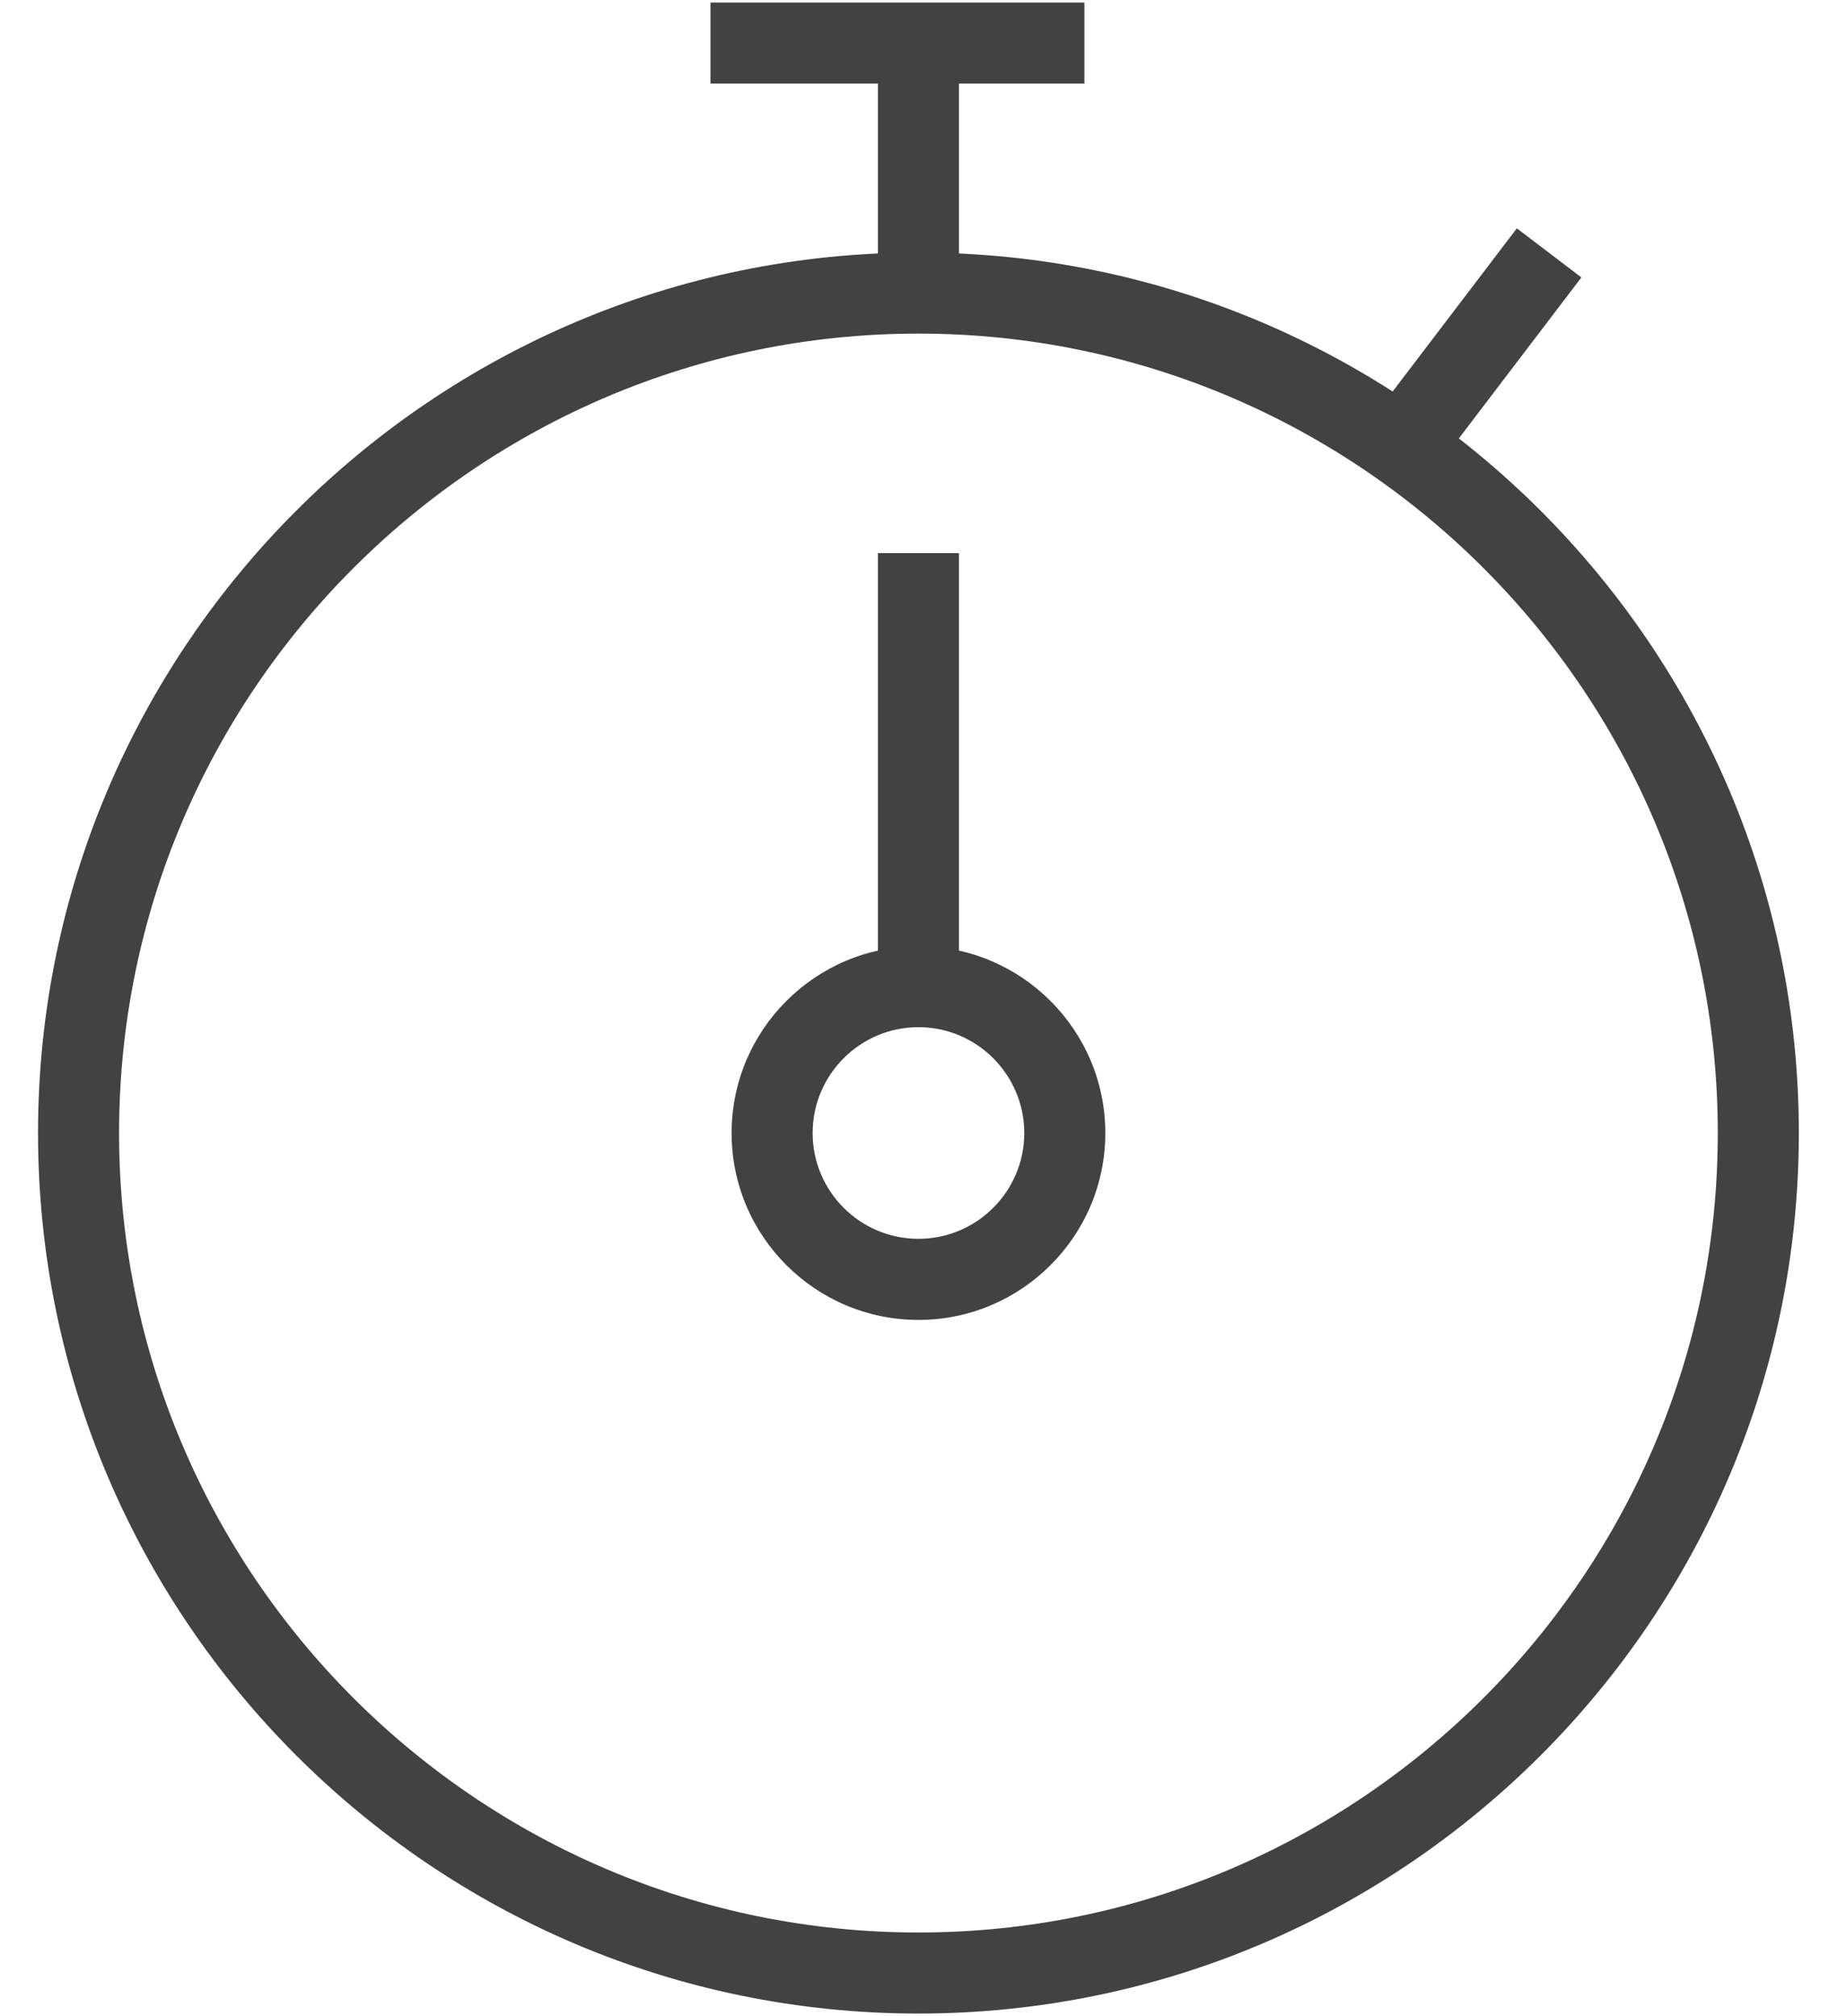 <?xml version="1.0" encoding="utf-8"?>
<!-- Generator: Adobe Illustrator 21.1.0, SVG Export Plug-In . SVG Version: 6.00 Build 0)  -->
<svg version="1.1" id="Layer_1" xmlns="http://www.w3.org/2000/svg" xmlns:xlink="http://www.w3.org/1999/xlink" x="0px" y="0px"
	 viewBox="0 0 34.167 37.312" style="enable-background:new 0 0 34.167 37.312;" xml:space="preserve">
<style type="text/css">
	.st0{fill:#424242;}
</style>
<g>
	<path class="st0" d="M16.999,37.265c-8.985,0-16.295-7.31-16.295-16.295S8.014,4.674,16.999,4.674
		c8.985,0,16.295,7.311,16.295,16.296S25.984,37.265,16.999,37.265z M16.999,6.174c-8.158,0-14.795,6.637-14.795,14.796
		c0,8.158,6.637,14.795,14.795,14.795s14.795-6.637,14.795-14.795C31.795,12.811,25.157,6.174,16.999,6.174z"/>
</g>
<g>
	<path class="st0" d="M16.999,24.428c-1.907,0-3.458-1.551-3.458-3.458c0-1.908,1.551-3.459,3.458-3.459s3.459,1.552,3.459,3.459
		C20.458,22.877,18.906,24.428,16.999,24.428z M16.999,19.01c-1.08,0-1.958,0.879-1.958,1.959c0,1.08,0.878,1.958,1.958,1.958
		s1.959-0.878,1.959-1.958C18.958,19.889,18.079,19.01,16.999,19.01z"/>
</g>
<g>
	<rect x="16.249" y="10.236" class="st0" width="1.5" height="8.024"/>
</g>
<g>
	<rect x="16.249" y="0.797" class="st0" width="1.5" height="4.626"/>
</g>
<g>
	
		<rect x="24.889" y="5.803" transform="matrix(0.606 -0.796 0.796 0.606 5.528 24.258)" class="st0" width="4.695" height="1.5"/>
</g>
<g>
	<rect x="13.15" y="0.047" class="st0" width="6.921" height="1.5"/>
</g>
</svg>
